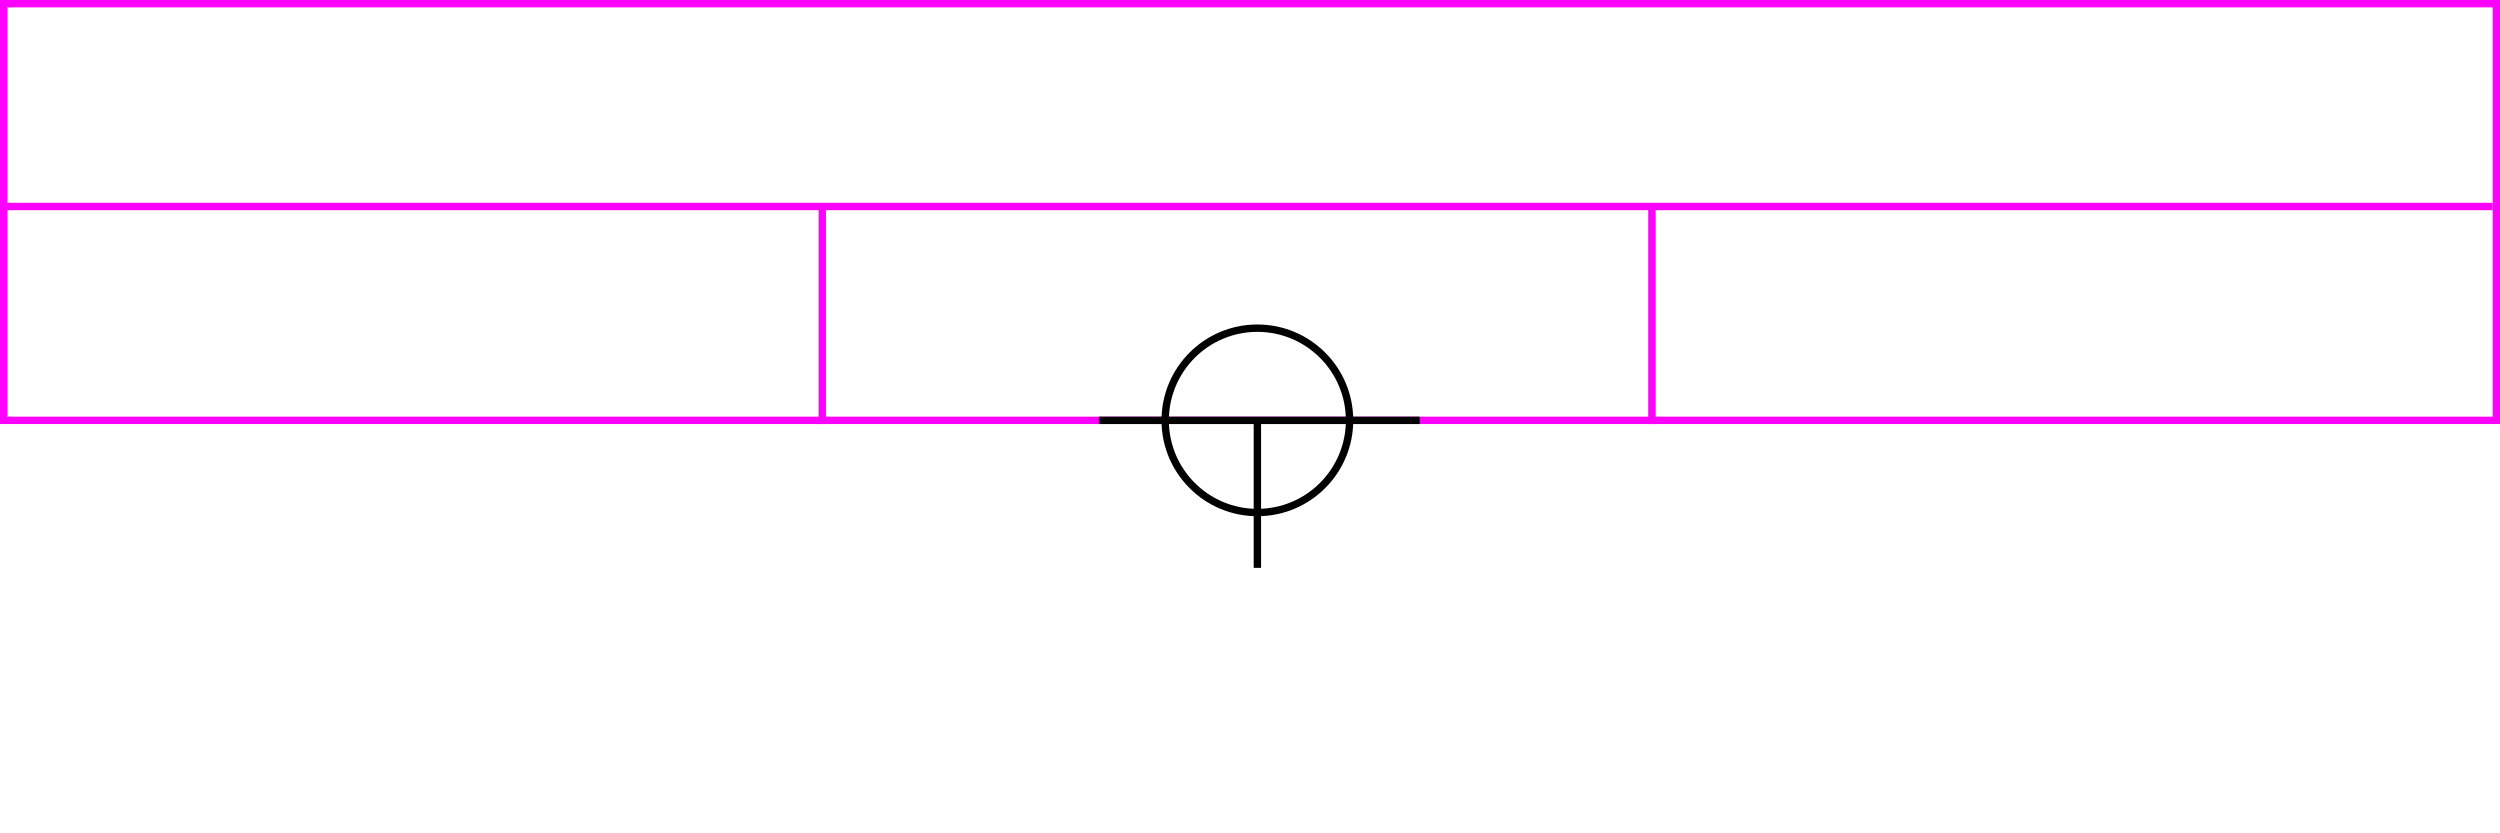 <svg xmlns="http://www.w3.org/2000/svg" height="226" width="678">
 <g>
  <title>background</title>
  <rect fill="#fff" height="226" id="canvas_background" width="678" x="0" y="0"></rect>
 </g>
 <g>
  <title>Form</title>
  <rect fill="#fff" height="113" id="svg_3" stroke="#FF00FF" stroke-width="2" width="676" x="1" y="1"></rect>
  <line fill="none" id="svg_4" stroke="#FF00FF" stroke-width="2" x1="0" x2="676" y1="56" y2="56"></line>
  <line fill="none" id="svg_5" stroke="#FF00FF" stroke-width="2" x1="223" x2="223" y1="56" y2="115"></line>
  <line fill="none" id="svg_10" stroke="#FF00FF" stroke-width="2" x1="448" x2="448" y1="56" y2="115"></line>
 </g>
 <g>
  <title>NAP</title>
  <ellipse cx="341" cy="114" fill="none" id="svg21" rx="25" ry="25" stroke="#000" stroke-width="2"></ellipse>
  <line fill="none" id="svg22" stroke="#000" stroke-width="2" x1="298" x2="385" y1="114" y2="114"></line>
  <line fill="none" id="svg23" stroke="#000" stroke-width="2" x1="341" x2="341" y1="154" y2="114"></line>
 </g>
</svg>
